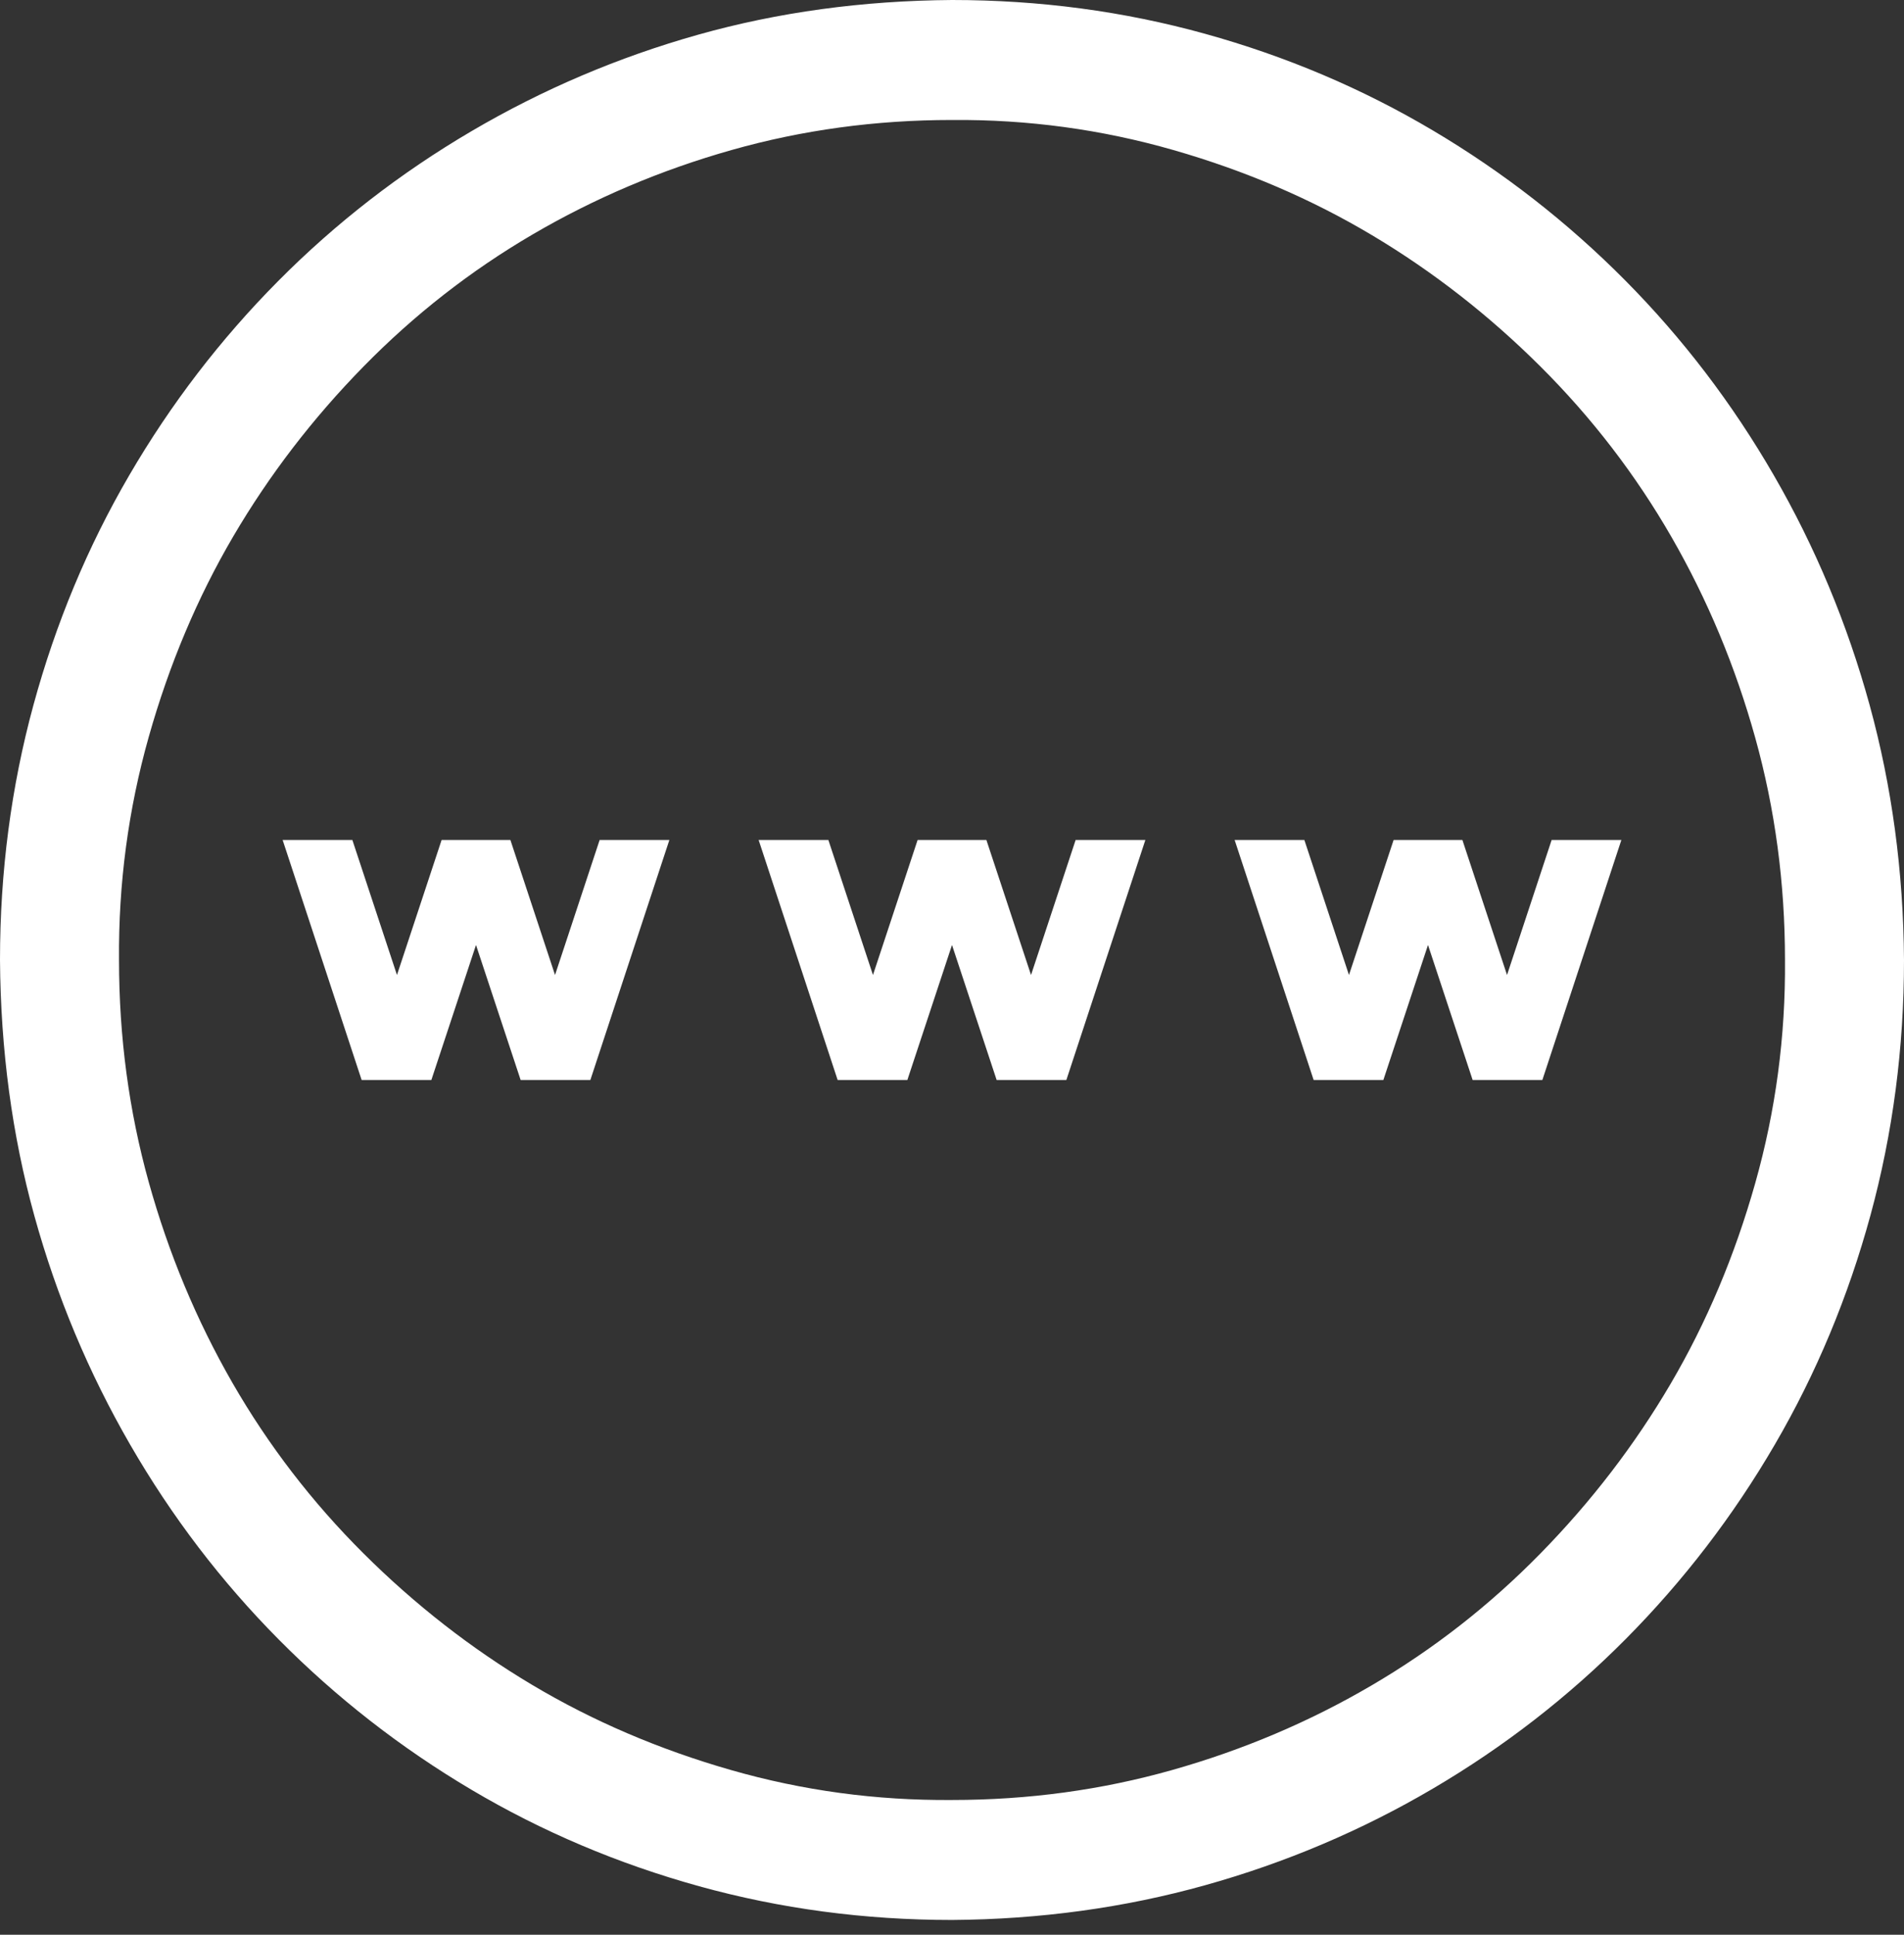 <svg width="63" height="64" viewBox="0 0 63 64" fill="none" xmlns="http://www.w3.org/2000/svg">
<rect x="0" y="0" width="63" height="64" fill="#333333" stroke="none"/>
<g clip-path="url(#clip0_68_706)">
<path d="M31.5 0C34.392 0 37.181 0.372 39.867 1.116C42.554 1.861 45.066 2.925 47.404 4.311C49.742 5.696 51.864 7.35 53.772 9.272C55.679 11.195 57.319 13.345 58.693 15.723C60.067 18.1 61.123 20.633 61.862 23.32C62.6 26.008 62.98 28.82 63 31.756C63 34.671 62.631 37.482 61.893 40.191C61.154 42.899 60.098 45.432 58.724 47.788C57.35 50.145 55.709 52.285 53.802 54.208C51.895 56.13 49.762 57.785 47.404 59.17C45.045 60.555 42.533 61.62 39.867 62.364C37.201 63.108 34.412 63.491 31.5 63.511C28.608 63.511 25.819 63.139 23.133 62.395C20.446 61.651 17.934 60.586 15.596 59.201C13.258 57.816 11.136 56.162 9.229 54.239C7.321 52.316 5.681 50.166 4.307 47.788C2.933 45.411 1.876 42.889 1.138 40.222C0.4 37.555 0.021 34.733 0 31.756C0 28.841 0.369 26.029 1.107 23.32C1.846 20.612 2.902 18.08 4.276 15.723C5.65 13.366 7.291 11.226 9.198 9.303C11.105 7.381 13.238 5.727 15.596 4.342C17.955 2.956 20.456 1.892 23.102 1.147C25.748 0.403 28.547 0.021 31.5 0ZM31.5 59.542C34.023 59.542 36.453 59.211 38.791 58.549C41.128 57.888 43.323 56.958 45.373 55.758C47.424 54.559 49.291 53.102 50.972 51.386C52.654 49.67 54.089 47.799 55.279 45.773C56.468 43.747 57.401 41.535 58.078 39.136C58.755 36.738 59.083 34.278 59.062 31.756C59.062 29.213 58.734 26.763 58.078 24.406C57.422 22.049 56.499 19.837 55.31 17.77C54.12 15.702 52.674 13.821 50.972 12.125C49.27 10.43 47.414 8.983 45.404 7.784C43.395 6.585 41.2 5.644 38.821 4.962C36.442 4.28 34.002 3.949 31.5 3.969C28.977 3.969 26.547 4.3 24.209 4.962C21.872 5.623 19.677 6.554 17.627 7.753C15.576 8.952 13.71 10.409 12.028 12.125C10.346 13.841 8.911 15.712 7.721 17.738C6.532 19.765 5.599 21.977 4.922 24.375C4.245 26.773 3.917 29.233 3.938 31.756C3.938 34.299 4.266 36.748 4.922 39.105C5.578 41.462 6.501 43.674 7.69 45.742C8.88 47.809 10.326 49.691 12.028 51.386C13.73 53.081 15.586 54.528 17.596 55.727C19.605 56.926 21.8 57.867 24.179 58.549C26.558 59.232 28.998 59.562 31.5 59.542ZM49.865 32.252L51.341 27.786H53.648L51.034 35.725H48.727L47.25 31.259L45.773 35.725H43.466L40.852 27.786H43.159L44.635 32.252L46.112 27.786H48.388L49.865 32.252ZM35.591 27.786H37.898L35.284 35.725H32.977L31.5 31.259L30.023 35.725H27.716L25.102 27.786H27.409L28.885 32.252L30.362 27.786H32.638L34.115 32.252L35.591 27.786ZM19.841 27.786H22.148L19.534 35.725H17.227L15.75 31.259L14.273 35.725H11.966L9.352 27.786H11.659L13.135 32.252L14.612 27.786H16.888L18.365 32.252L19.841 27.786Z" fill="white"/>
</g>
<defs>
<clipPath id="clip0_68_706">
<rect width="62.832" height="63.342" fill="white" transform="scale(1.003)"/>
</clipPath>
</defs>
</svg>
